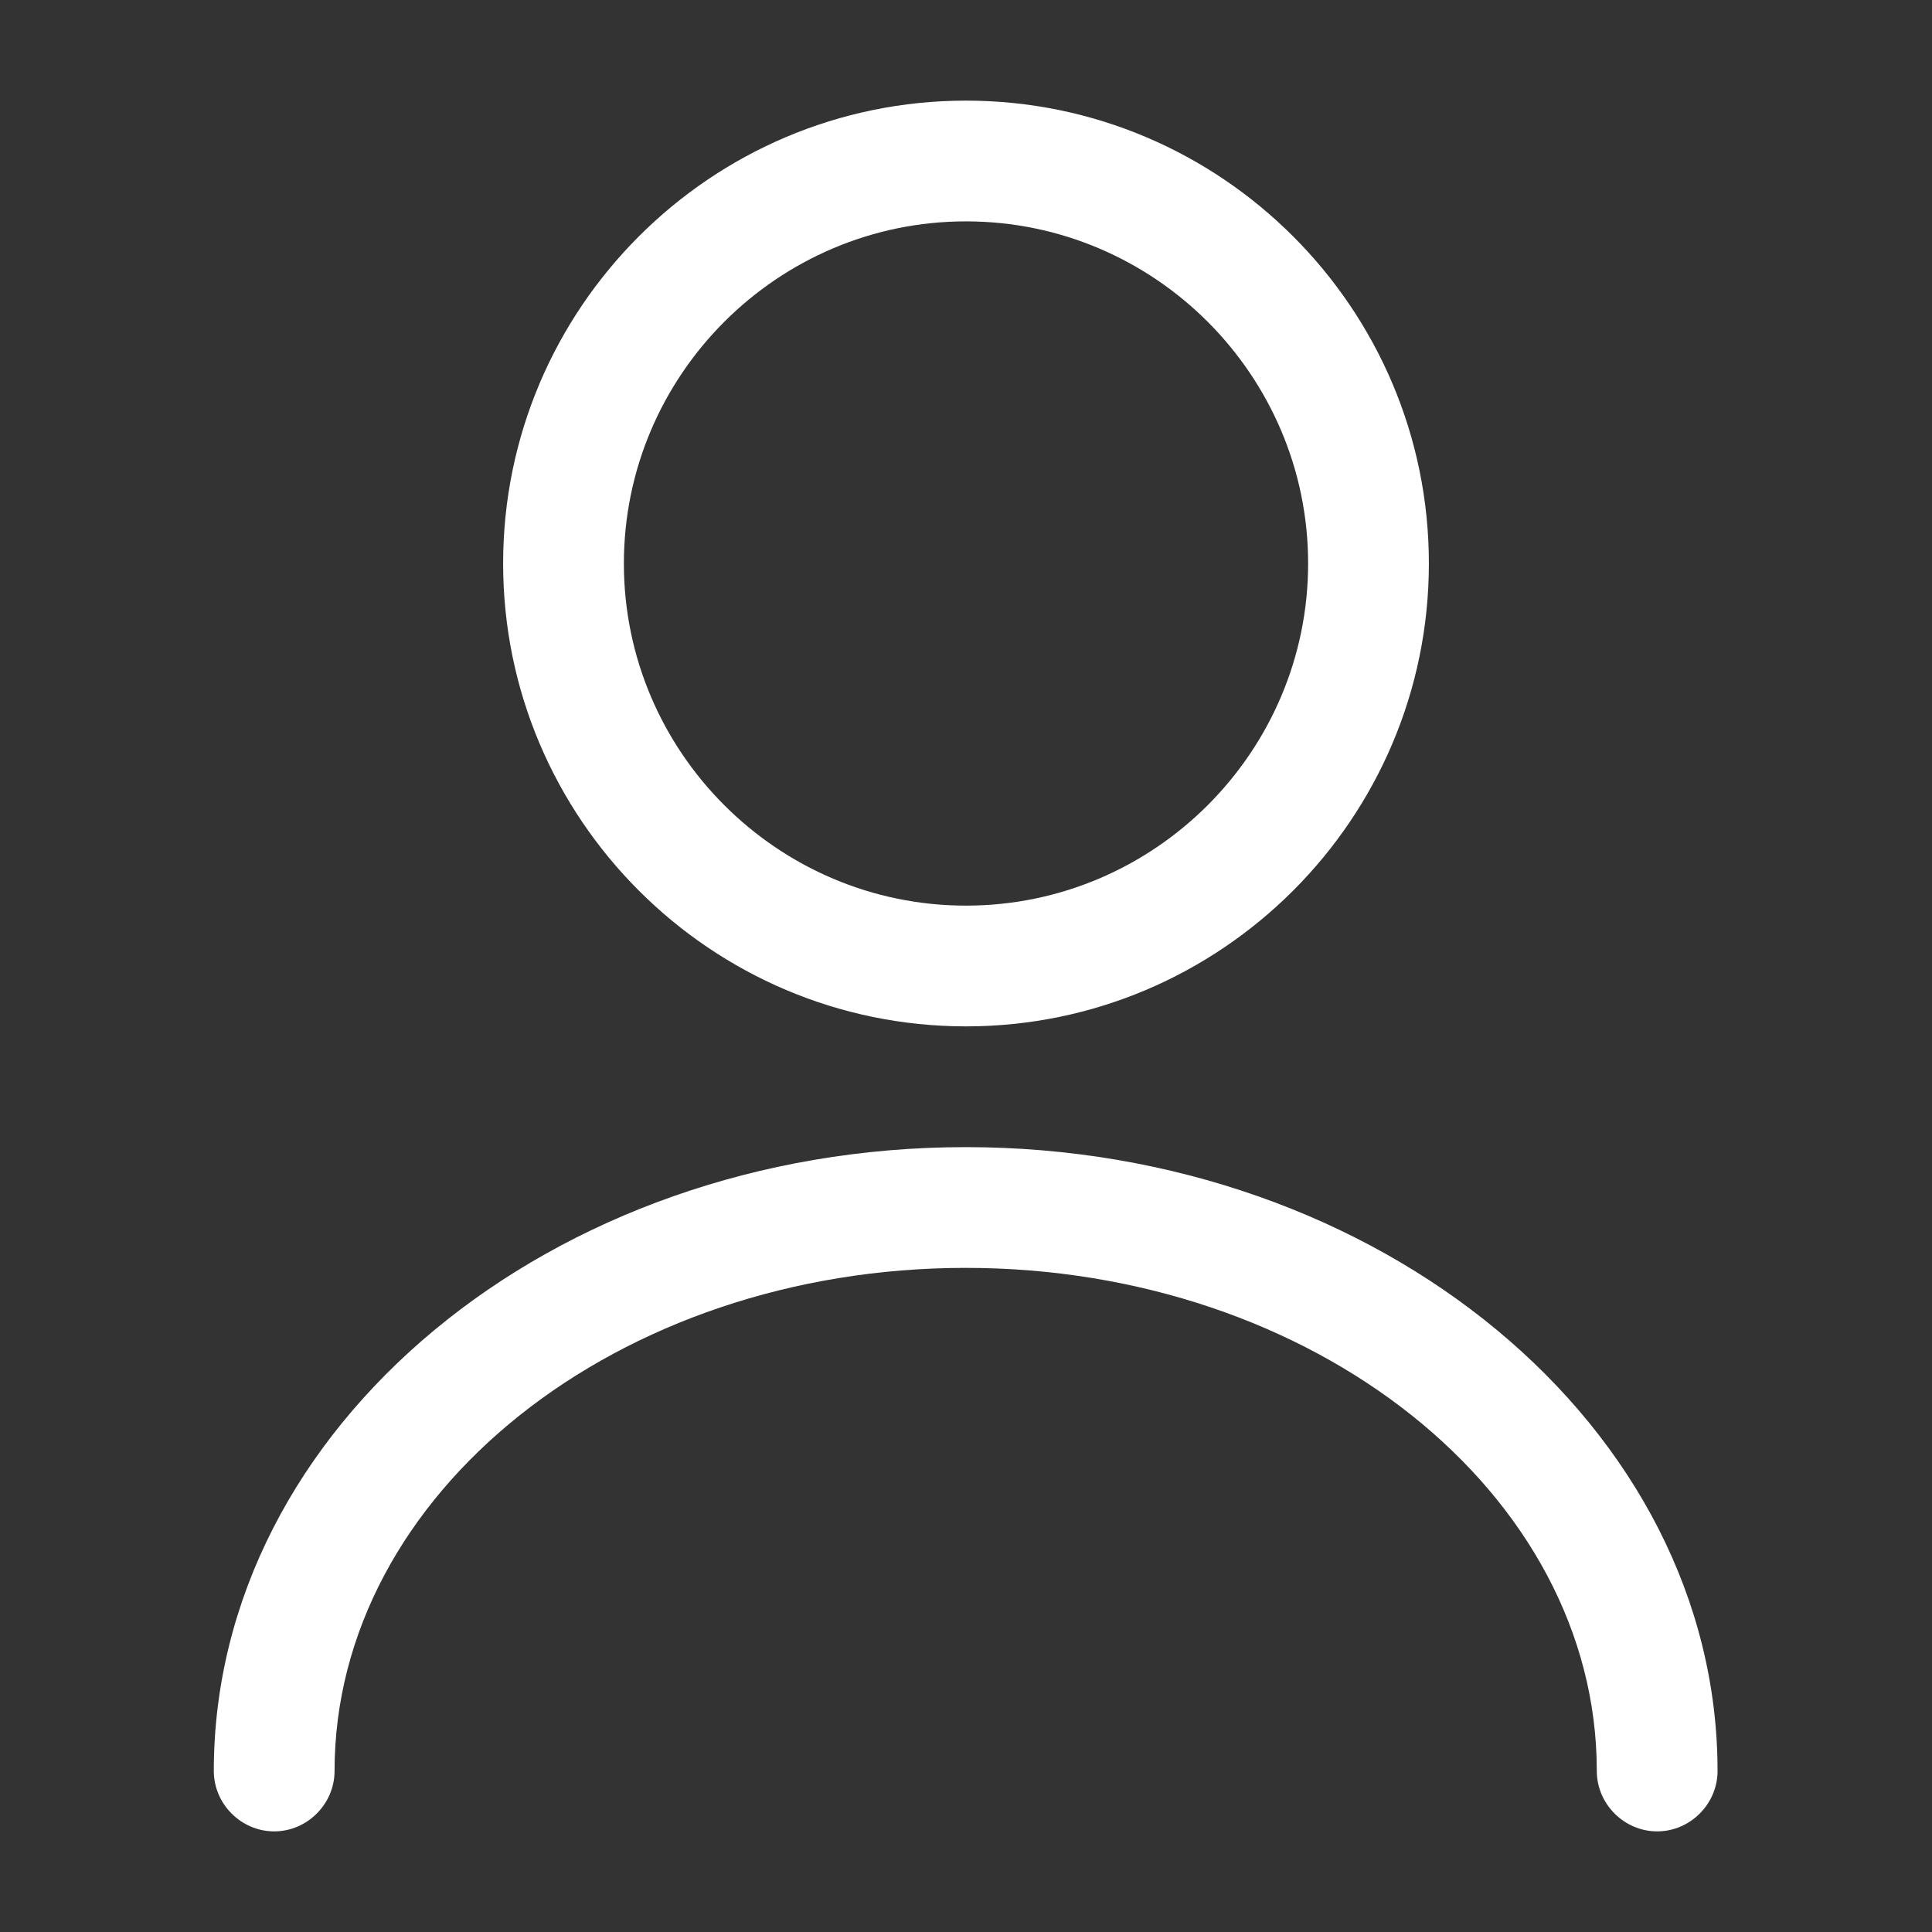 <svg width="24" height="24" viewBox="0 0 24 24" fill="none" xmlns="http://www.w3.org/2000/svg">
<rect x="0" y="0" width="24" height="24" fill="#333333" stroke="none"/>
<path d="M12 12.75C8.83 12.75 6.25 10.17 6.25 7C6.25 3.83 8.83 1.25 12 1.25C15.17 1.25 17.75 3.83 17.75 7C17.75 10.17 15.17 12.75 12 12.75ZM12 2.75C9.66 2.75 7.75 4.66 7.75 7C7.75 9.34 9.66 11.25 12 11.25C14.34 11.25 16.25 9.34 16.25 7C16.25 4.66 14.34 2.75 12 2.75Z" fill="white"/>
<path d="M20.586 22.75C20.176 22.75 19.836 22.41 19.836 22C19.836 18.55 16.316 15.75 11.996 15.75C7.676 15.75 4.156 18.55 4.156 22C4.156 22.41 3.816 22.75 3.406 22.75C2.996 22.75 2.656 22.41 2.656 22C2.656 17.73 6.846 14.25 11.996 14.25C17.146 14.25 21.336 17.73 21.336 22C21.336 22.41 20.996 22.75 20.586 22.75Z" fill="white"/>
</svg>
